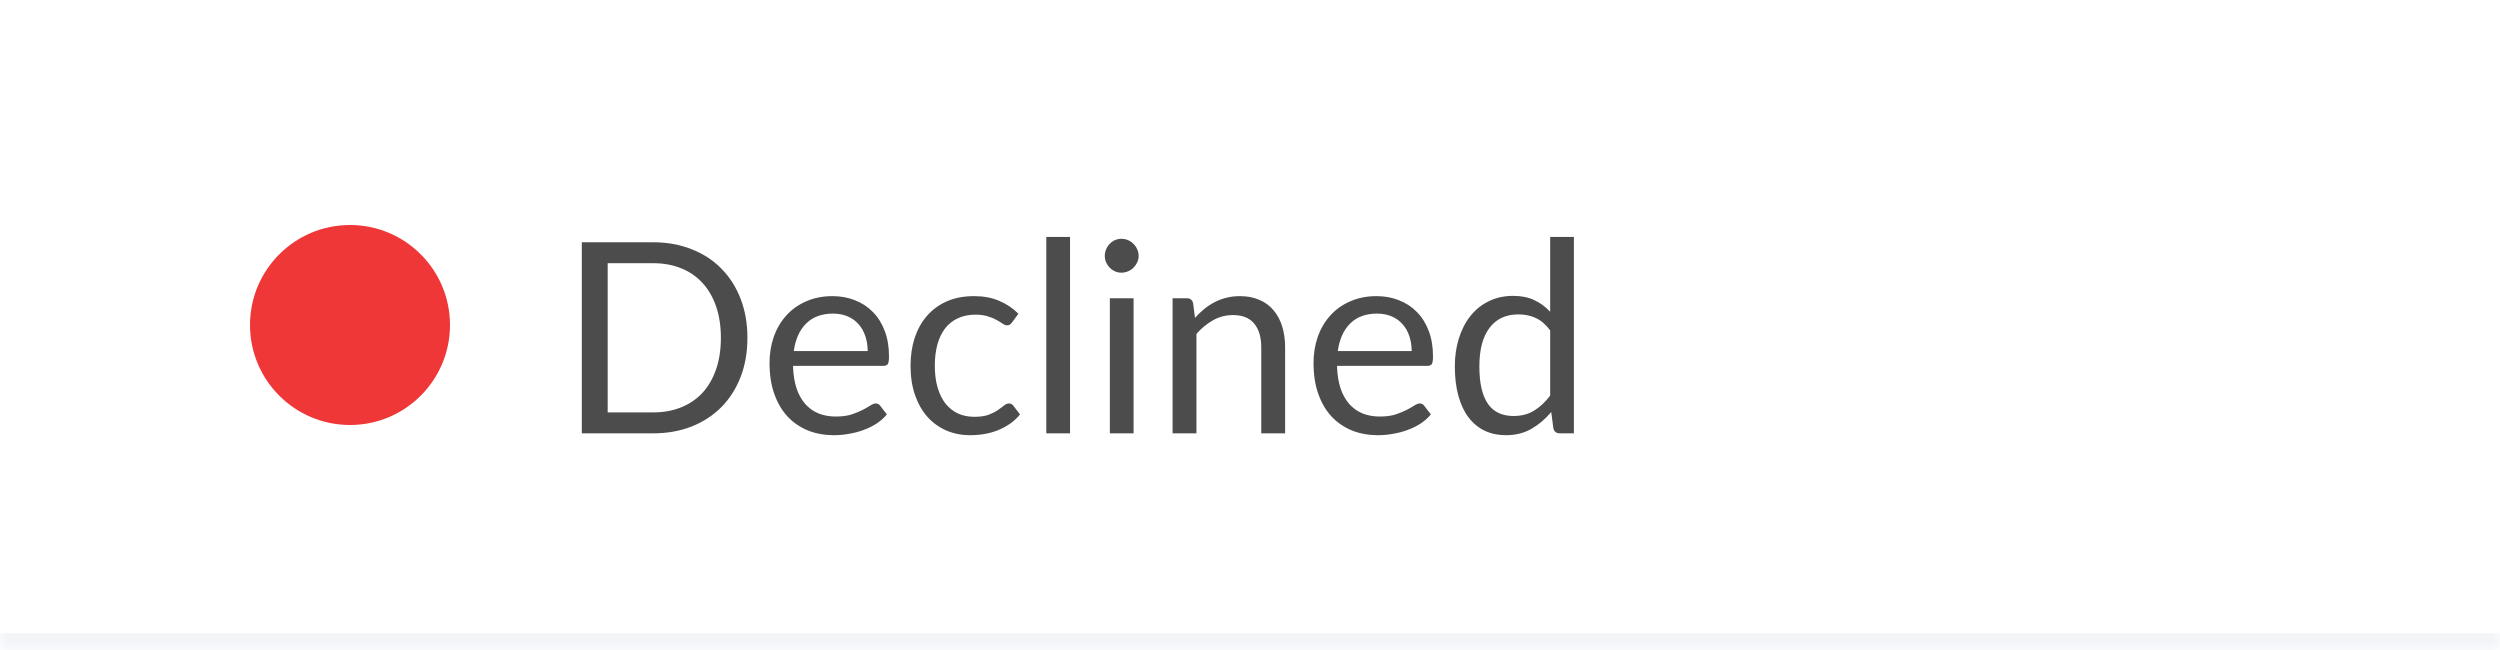 <svg width="150" height="39" viewBox="0 0 150 39" fill="none" xmlns="http://www.w3.org/2000/svg">
<mask id="path-1-inside-1_324_37195" fill="white">
<path d="M0 0H150V39H0V0Z"/>
</mask>
<path d="M0 0H150V39H0V0Z" fill="white"/>
<path d="M150 38H0V40H150V38Z" fill="#F2F4F8" mask="url(#path-1-inside-1_324_37195)"/>
<circle cx="21" cy="19.5" r="6" fill="#F03737"/>
<path d="M44.845 20.272C44.845 21.131 44.709 21.912 44.437 22.616C44.165 23.32 43.781 23.923 43.285 24.424C42.789 24.925 42.192 25.315 41.493 25.592C40.8 25.864 40.032 26 39.189 26H34.909V14.536H39.189C40.032 14.536 40.8 14.675 41.493 14.952C42.192 15.224 42.789 15.613 43.285 16.12C43.781 16.621 44.165 17.224 44.437 17.928C44.709 18.632 44.845 19.413 44.845 20.272ZM43.253 20.272C43.253 19.568 43.157 18.939 42.965 18.384C42.773 17.829 42.501 17.36 42.149 16.976C41.797 16.592 41.371 16.299 40.869 16.096C40.368 15.893 39.808 15.792 39.189 15.792H36.461V24.744H39.189C39.808 24.744 40.368 24.643 40.869 24.44C41.371 24.237 41.797 23.947 42.149 23.568C42.501 23.184 42.773 22.715 42.965 22.16C43.157 21.605 43.253 20.976 43.253 20.272ZM52.06 21.064C52.06 20.733 52.012 20.432 51.916 20.16C51.825 19.883 51.689 19.645 51.508 19.448C51.332 19.245 51.116 19.091 50.86 18.984C50.604 18.872 50.313 18.816 49.988 18.816C49.305 18.816 48.764 19.016 48.364 19.416C47.969 19.811 47.724 20.36 47.628 21.064H52.06ZM53.212 24.864C53.036 25.077 52.825 25.264 52.58 25.424C52.334 25.579 52.071 25.707 51.788 25.808C51.511 25.909 51.222 25.984 50.924 26.032C50.625 26.085 50.329 26.112 50.036 26.112C49.476 26.112 48.959 26.019 48.484 25.832C48.014 25.64 47.606 25.363 47.26 25C46.919 24.632 46.652 24.179 46.46 23.64C46.268 23.101 46.172 22.483 46.172 21.784C46.172 21.219 46.257 20.691 46.428 20.2C46.604 19.709 46.855 19.285 47.18 18.928C47.505 18.565 47.903 18.283 48.372 18.08C48.841 17.872 49.369 17.768 49.956 17.768C50.441 17.768 50.889 17.851 51.3 18.016C51.716 18.176 52.073 18.411 52.372 18.72C52.676 19.024 52.913 19.403 53.084 19.856C53.255 20.304 53.34 20.816 53.34 21.392C53.34 21.616 53.316 21.765 53.268 21.84C53.22 21.915 53.129 21.952 52.996 21.952H47.58C47.596 22.464 47.665 22.909 47.788 23.288C47.916 23.667 48.092 23.984 48.316 24.24C48.54 24.491 48.806 24.68 49.116 24.808C49.425 24.931 49.772 24.992 50.156 24.992C50.513 24.992 50.82 24.952 51.076 24.872C51.337 24.787 51.561 24.696 51.748 24.6C51.934 24.504 52.089 24.416 52.212 24.336C52.34 24.251 52.449 24.208 52.54 24.208C52.657 24.208 52.748 24.253 52.812 24.344L53.212 24.864ZM60.729 19.336C60.686 19.395 60.644 19.44 60.601 19.472C60.558 19.504 60.5 19.52 60.425 19.52C60.345 19.52 60.257 19.488 60.161 19.424C60.065 19.355 59.945 19.28 59.801 19.2C59.662 19.12 59.489 19.048 59.281 18.984C59.078 18.915 58.828 18.88 58.529 18.88C58.129 18.88 57.777 18.952 57.473 19.096C57.169 19.235 56.913 19.437 56.705 19.704C56.502 19.971 56.348 20.293 56.241 20.672C56.14 21.051 56.089 21.475 56.089 21.944C56.089 22.435 56.145 22.872 56.257 23.256C56.369 23.635 56.526 23.955 56.729 24.216C56.937 24.472 57.185 24.669 57.473 24.808C57.766 24.941 58.094 25.008 58.457 25.008C58.804 25.008 59.089 24.968 59.313 24.888C59.537 24.803 59.721 24.709 59.865 24.608C60.014 24.507 60.137 24.416 60.233 24.336C60.334 24.251 60.433 24.208 60.529 24.208C60.646 24.208 60.737 24.253 60.801 24.344L61.201 24.864C61.025 25.083 60.825 25.269 60.601 25.424C60.377 25.579 60.134 25.709 59.873 25.816C59.617 25.917 59.348 25.992 59.065 26.04C58.782 26.088 58.494 26.112 58.201 26.112C57.694 26.112 57.222 26.019 56.785 25.832C56.353 25.645 55.977 25.376 55.657 25.024C55.337 24.667 55.086 24.229 54.905 23.712C54.724 23.195 54.633 22.605 54.633 21.944C54.633 21.341 54.716 20.784 54.881 20.272C55.052 19.76 55.297 19.32 55.617 18.952C55.942 18.579 56.34 18.288 56.809 18.08C57.284 17.872 57.828 17.768 58.441 17.768C59.012 17.768 59.513 17.861 59.945 18.048C60.382 18.229 60.769 18.488 61.105 18.824L60.729 19.336ZM64.202 14.216V26H62.778V14.216H64.202ZM68.015 17.896V26H66.591V17.896H68.015ZM68.319 15.352C68.319 15.491 68.29 15.621 68.231 15.744C68.177 15.861 68.103 15.968 68.007 16.064C67.916 16.155 67.807 16.227 67.679 16.28C67.556 16.333 67.425 16.36 67.287 16.36C67.148 16.36 67.017 16.333 66.895 16.28C66.778 16.227 66.674 16.155 66.583 16.064C66.492 15.968 66.42 15.861 66.367 15.744C66.314 15.621 66.287 15.491 66.287 15.352C66.287 15.213 66.314 15.083 66.367 14.96C66.42 14.832 66.492 14.723 66.583 14.632C66.674 14.536 66.778 14.461 66.895 14.408C67.017 14.355 67.148 14.328 67.287 14.328C67.425 14.328 67.556 14.355 67.679 14.408C67.807 14.461 67.916 14.536 68.007 14.632C68.103 14.723 68.177 14.832 68.231 14.96C68.29 15.083 68.319 15.213 68.319 15.352ZM71.699 19.072C71.875 18.875 72.061 18.696 72.259 18.536C72.456 18.376 72.664 18.24 72.883 18.128C73.107 18.011 73.341 17.923 73.587 17.864C73.837 17.8 74.107 17.768 74.395 17.768C74.837 17.768 75.227 17.843 75.563 17.992C75.904 18.136 76.187 18.344 76.411 18.616C76.64 18.883 76.813 19.205 76.931 19.584C77.048 19.963 77.107 20.381 77.107 20.84V26H75.675V20.84C75.675 20.227 75.533 19.752 75.251 19.416C74.973 19.075 74.549 18.904 73.979 18.904C73.557 18.904 73.163 19.005 72.795 19.208C72.432 19.411 72.096 19.685 71.787 20.032V26H70.355V17.896H71.211C71.413 17.896 71.539 17.995 71.587 18.192L71.699 19.072ZM84.7 21.064C84.7 20.733 84.652 20.432 84.556 20.16C84.466 19.883 84.33 19.645 84.148 19.448C83.972 19.245 83.756 19.091 83.5 18.984C83.244 18.872 82.954 18.816 82.628 18.816C81.946 18.816 81.404 19.016 81.004 19.416C80.61 19.811 80.364 20.36 80.268 21.064H84.7ZM85.852 24.864C85.676 25.077 85.466 25.264 85.22 25.424C84.975 25.579 84.711 25.707 84.428 25.808C84.151 25.909 83.863 25.984 83.564 26.032C83.266 26.085 82.97 26.112 82.676 26.112C82.116 26.112 81.599 26.019 81.124 25.832C80.655 25.64 80.247 25.363 79.9 25C79.559 24.632 79.292 24.179 79.1 23.64C78.908 23.101 78.812 22.483 78.812 21.784C78.812 21.219 78.898 20.691 79.068 20.2C79.244 19.709 79.495 19.285 79.82 18.928C80.146 18.565 80.543 18.283 81.012 18.08C81.482 17.872 82.01 17.768 82.596 17.768C83.082 17.768 83.53 17.851 83.94 18.016C84.356 18.176 84.714 18.411 85.012 18.72C85.316 19.024 85.554 19.403 85.724 19.856C85.895 20.304 85.98 20.816 85.98 21.392C85.98 21.616 85.956 21.765 85.908 21.84C85.86 21.915 85.77 21.952 85.636 21.952H80.22C80.236 22.464 80.306 22.909 80.428 23.288C80.556 23.667 80.732 23.984 80.956 24.24C81.18 24.491 81.447 24.68 81.756 24.808C82.066 24.931 82.412 24.992 82.796 24.992C83.154 24.992 83.46 24.952 83.716 24.872C83.978 24.787 84.202 24.696 84.388 24.6C84.575 24.504 84.73 24.416 84.852 24.336C84.98 24.251 85.09 24.208 85.18 24.208C85.298 24.208 85.388 24.253 85.452 24.344L85.852 24.864ZM93.01 19.824C92.743 19.467 92.455 19.219 92.146 19.08C91.836 18.936 91.49 18.864 91.106 18.864C90.354 18.864 89.775 19.133 89.37 19.672C88.964 20.211 88.762 20.979 88.762 21.976C88.762 22.504 88.807 22.957 88.898 23.336C88.988 23.709 89.122 24.019 89.298 24.264C89.474 24.504 89.69 24.68 89.946 24.792C90.202 24.904 90.492 24.96 90.818 24.96C91.287 24.96 91.695 24.853 92.042 24.64C92.394 24.427 92.716 24.125 93.01 23.736V19.824ZM94.434 14.216V26H93.586C93.383 26 93.255 25.901 93.202 25.704L93.074 24.72C92.727 25.136 92.332 25.472 91.89 25.728C91.447 25.984 90.935 26.112 90.354 26.112C89.89 26.112 89.468 26.024 89.09 25.848C88.711 25.667 88.388 25.403 88.122 25.056C87.855 24.709 87.65 24.277 87.506 23.76C87.362 23.243 87.29 22.648 87.29 21.976C87.29 21.379 87.37 20.824 87.53 20.312C87.69 19.795 87.919 19.347 88.218 18.968C88.516 18.589 88.882 18.293 89.314 18.08C89.751 17.861 90.242 17.752 90.786 17.752C91.282 17.752 91.706 17.837 92.058 18.008C92.415 18.173 92.732 18.405 93.01 18.704V14.216H94.434Z" fill="#4C4C4C"/>
</svg>
